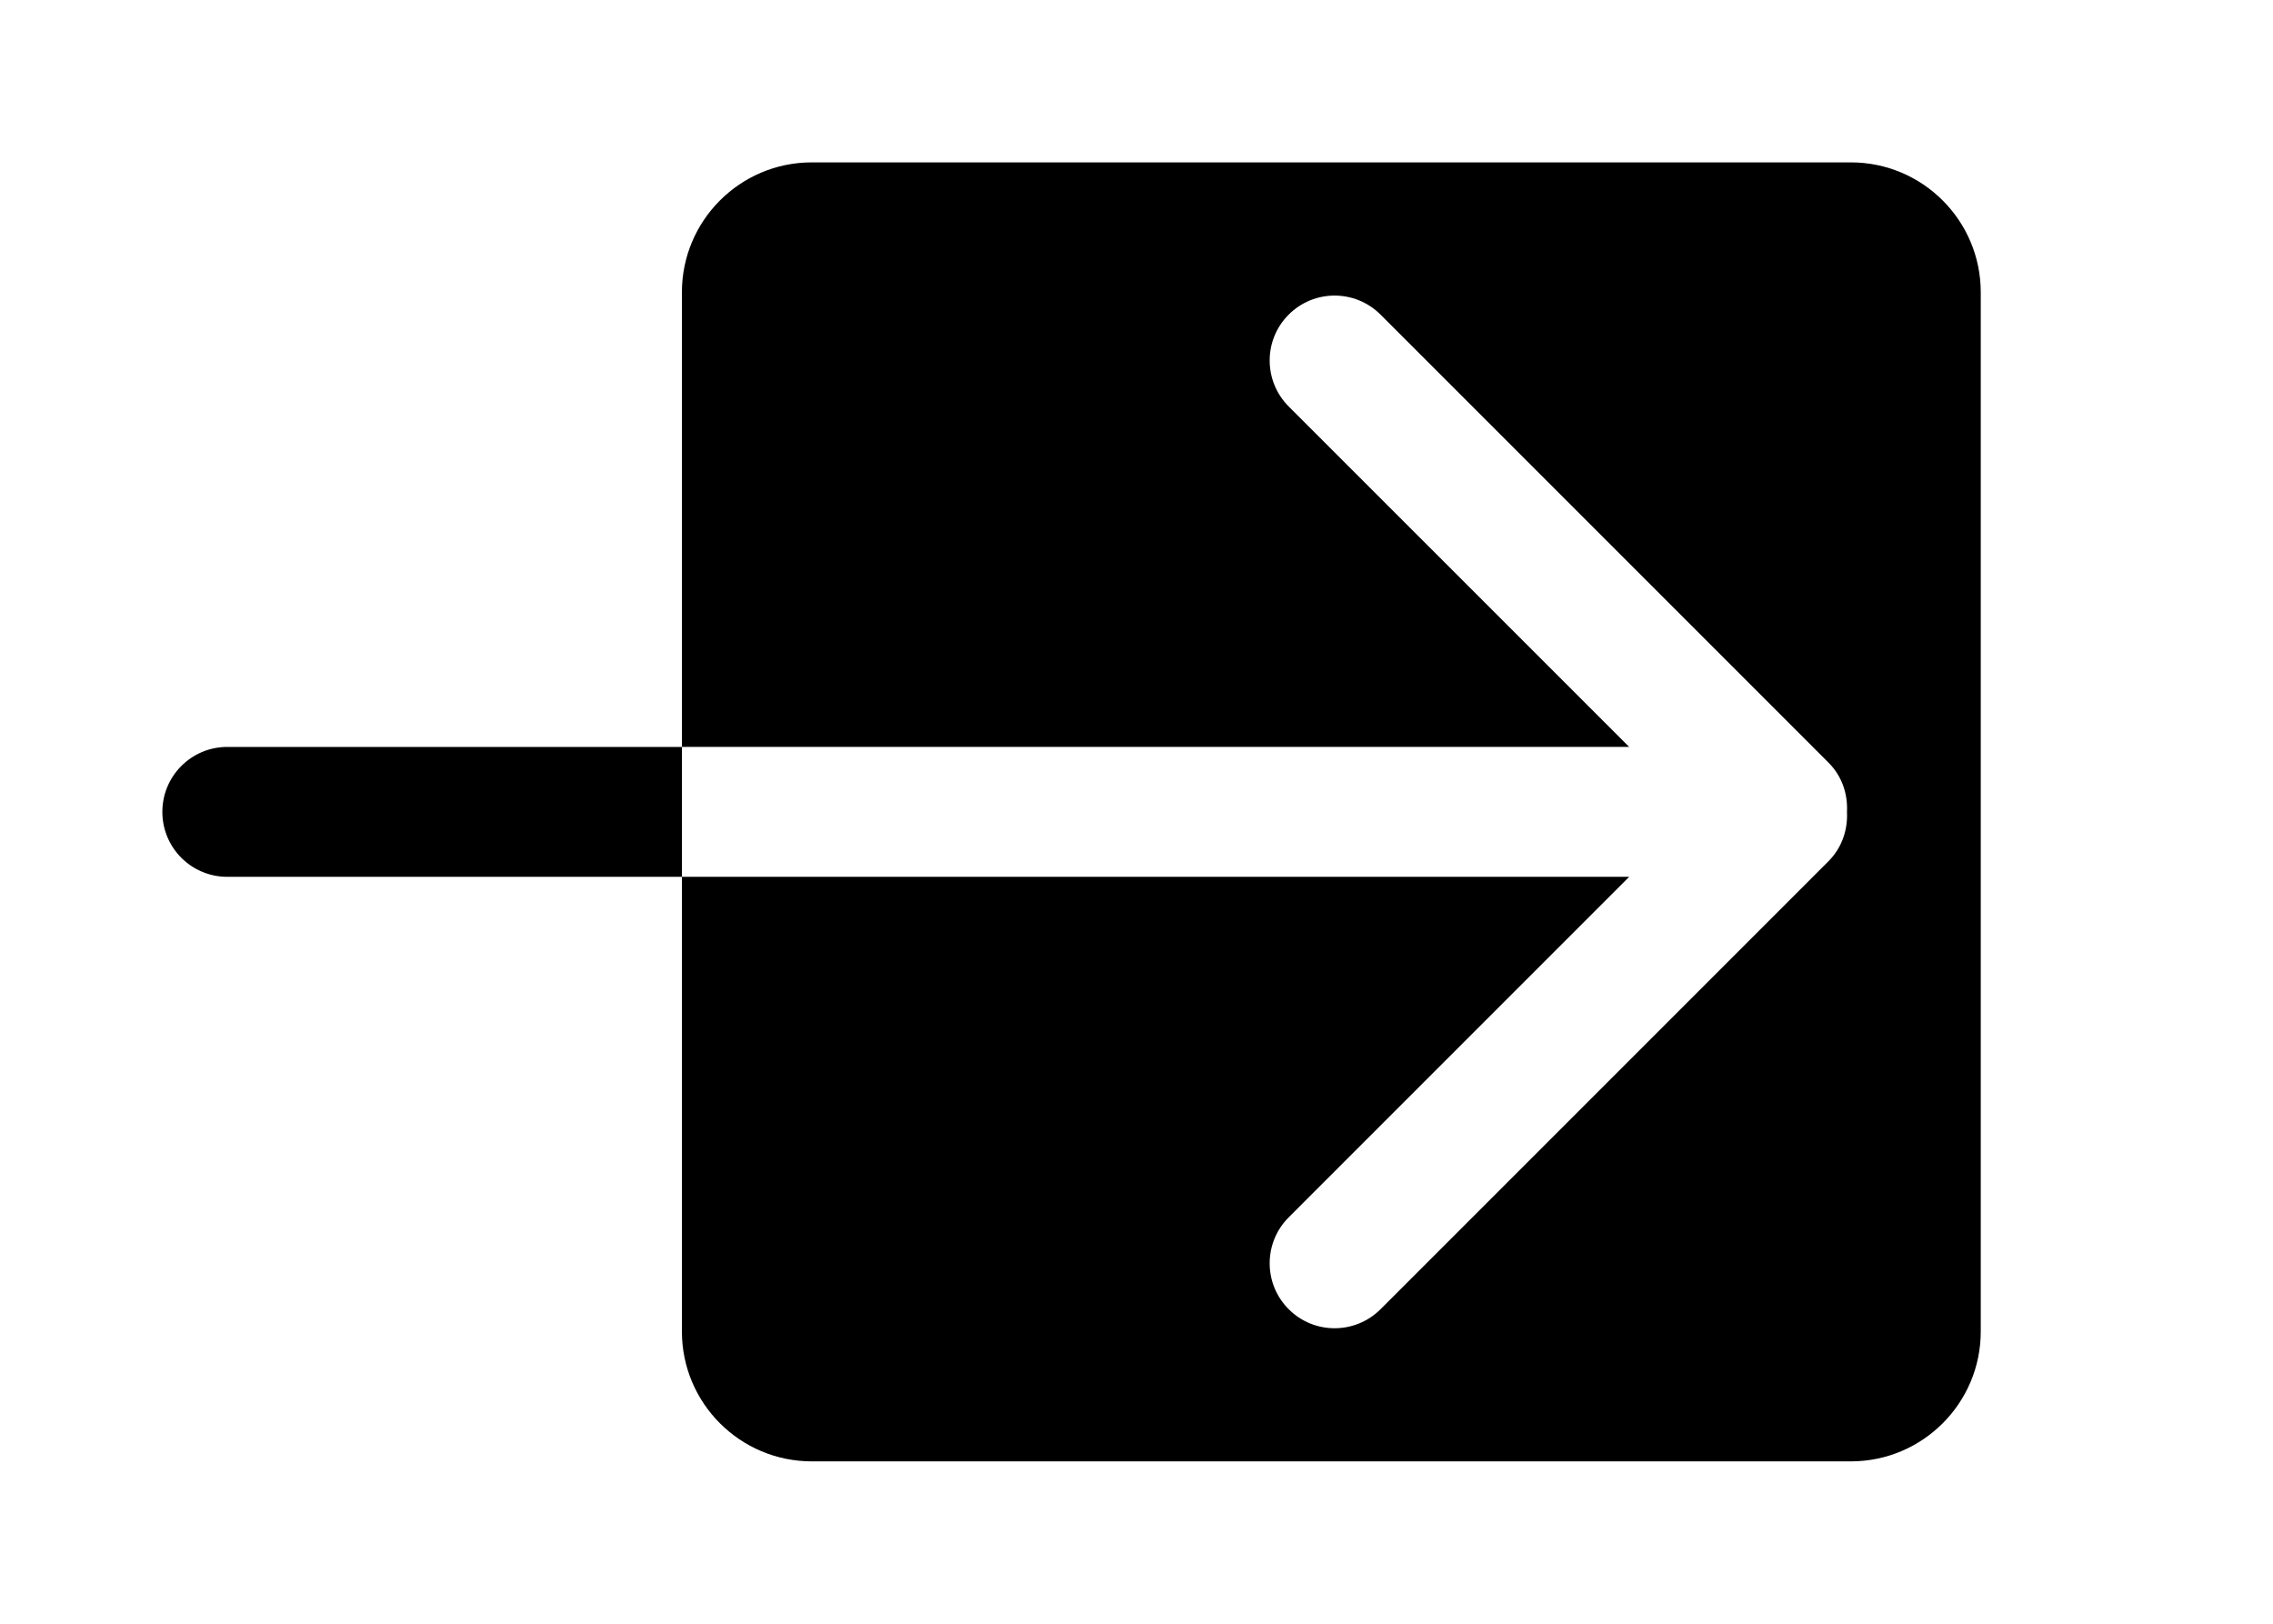 <!-- Generated by IcoMoon.io -->
<svg version="1.1" xmlns="http://www.w3.org/2000/svg" width="56" height="40" viewBox="0 0 56 40">
<title>bm-arrow-right1</title>
<path d="M5.6 18.4c-0.885 0-1.6 0.717-1.6 1.6 0 0.885 0.715 1.6 1.6 1.6h11.2v-3.2h-11.2zM45.6 4h-25.6c-1.766 0-3.2 1.434-3.2 3.2v11.2h23.338l-8.389-8.387c-0.624-0.626-0.624-1.64 0-2.262 0.624-0.626 1.638-0.626 2.264 0l11.038 11.038c0.333 0.333 0.475 0.776 0.453 1.211 0.022 0.435-0.12 0.878-0.453 1.213l-11.038 11.038c-0.626 0.626-1.64 0.626-2.264 0-0.624-0.624-0.624-1.638 0-2.262l8.389-8.389h-23.338v11.2c0 1.766 1.434 3.2 3.2 3.2h25.6c1.766 0 3.2-1.434 3.2-3.2v-25.6c0-1.766-1.434-3.2-3.2-3.2v0z"></path>
</svg>
